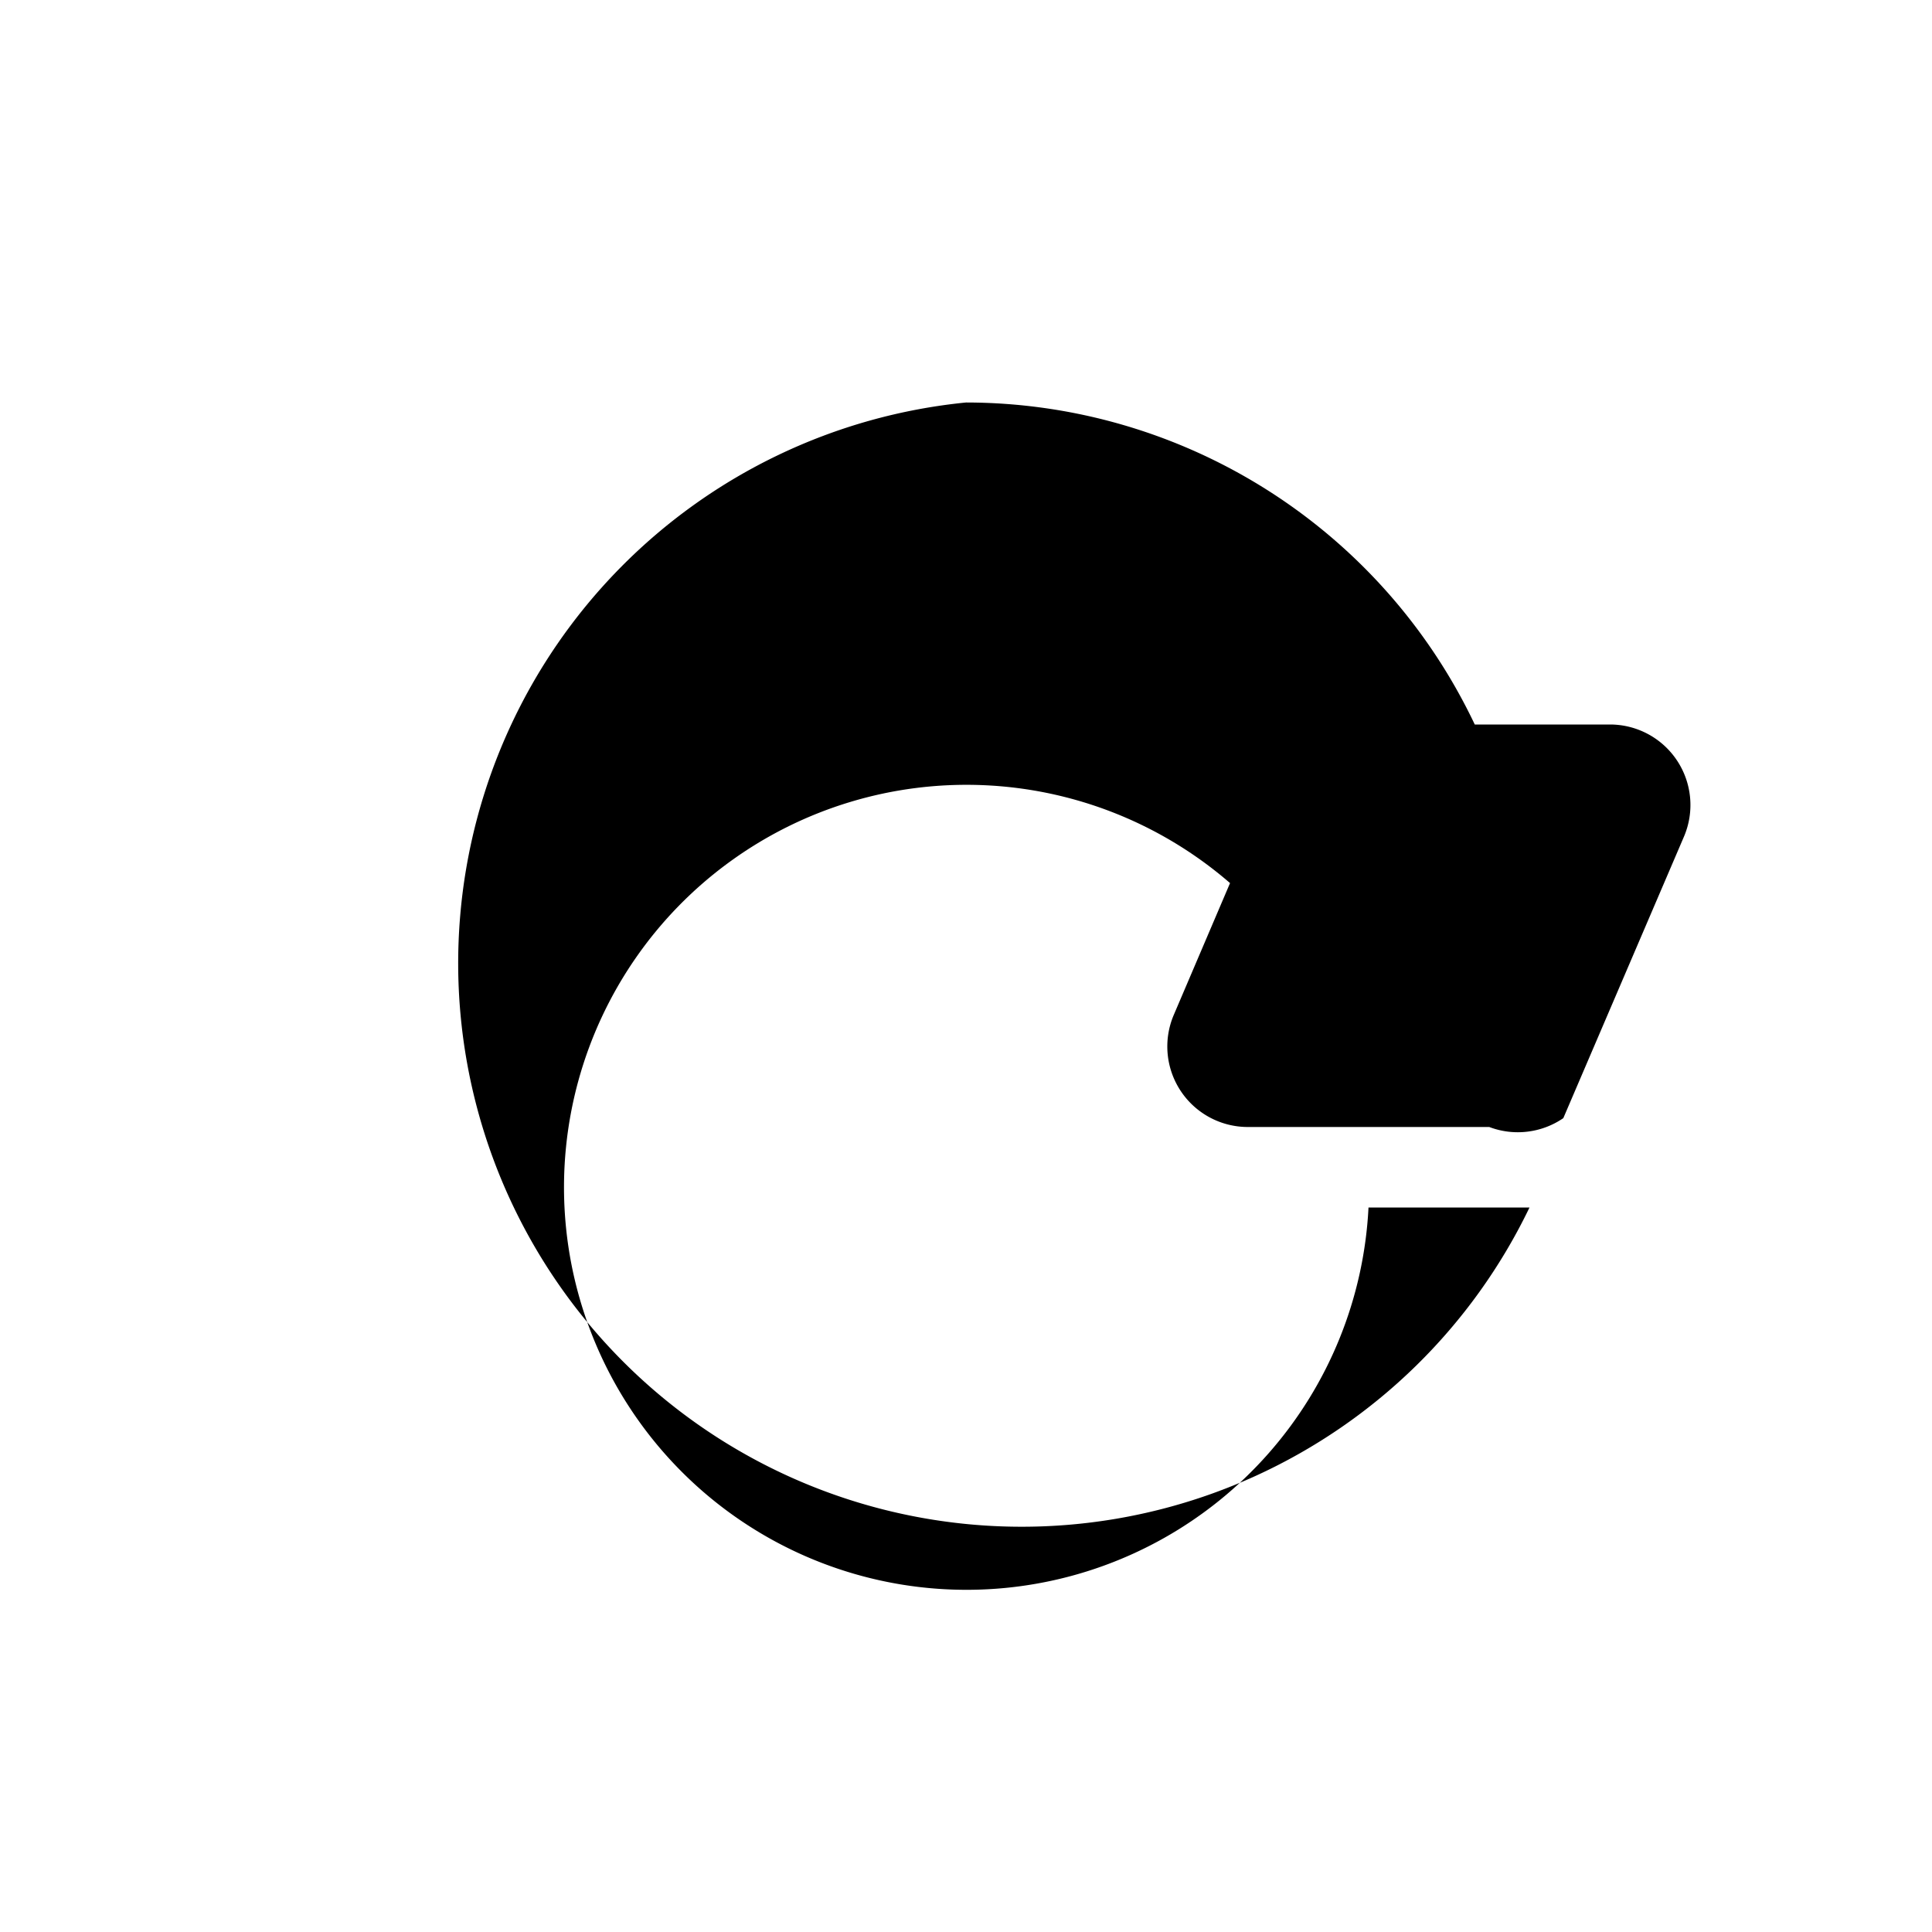 <svg xmlns="http://www.w3.org/2000/svg" viewBox="0 0 24 24">
  <path fill="#000" d="M12 5a7 7 0 0 1 6.32 4H20a1 1 0 0 1 .92 1.39l-1.5 3.5A1 1 0 0 1 18.5 14h-3a1 1 0 0 1-.92-1.39l.7-1.64A5 5 0 1 0 17 15h2a7 7 0 1 1-7-10z"/>
</svg>
